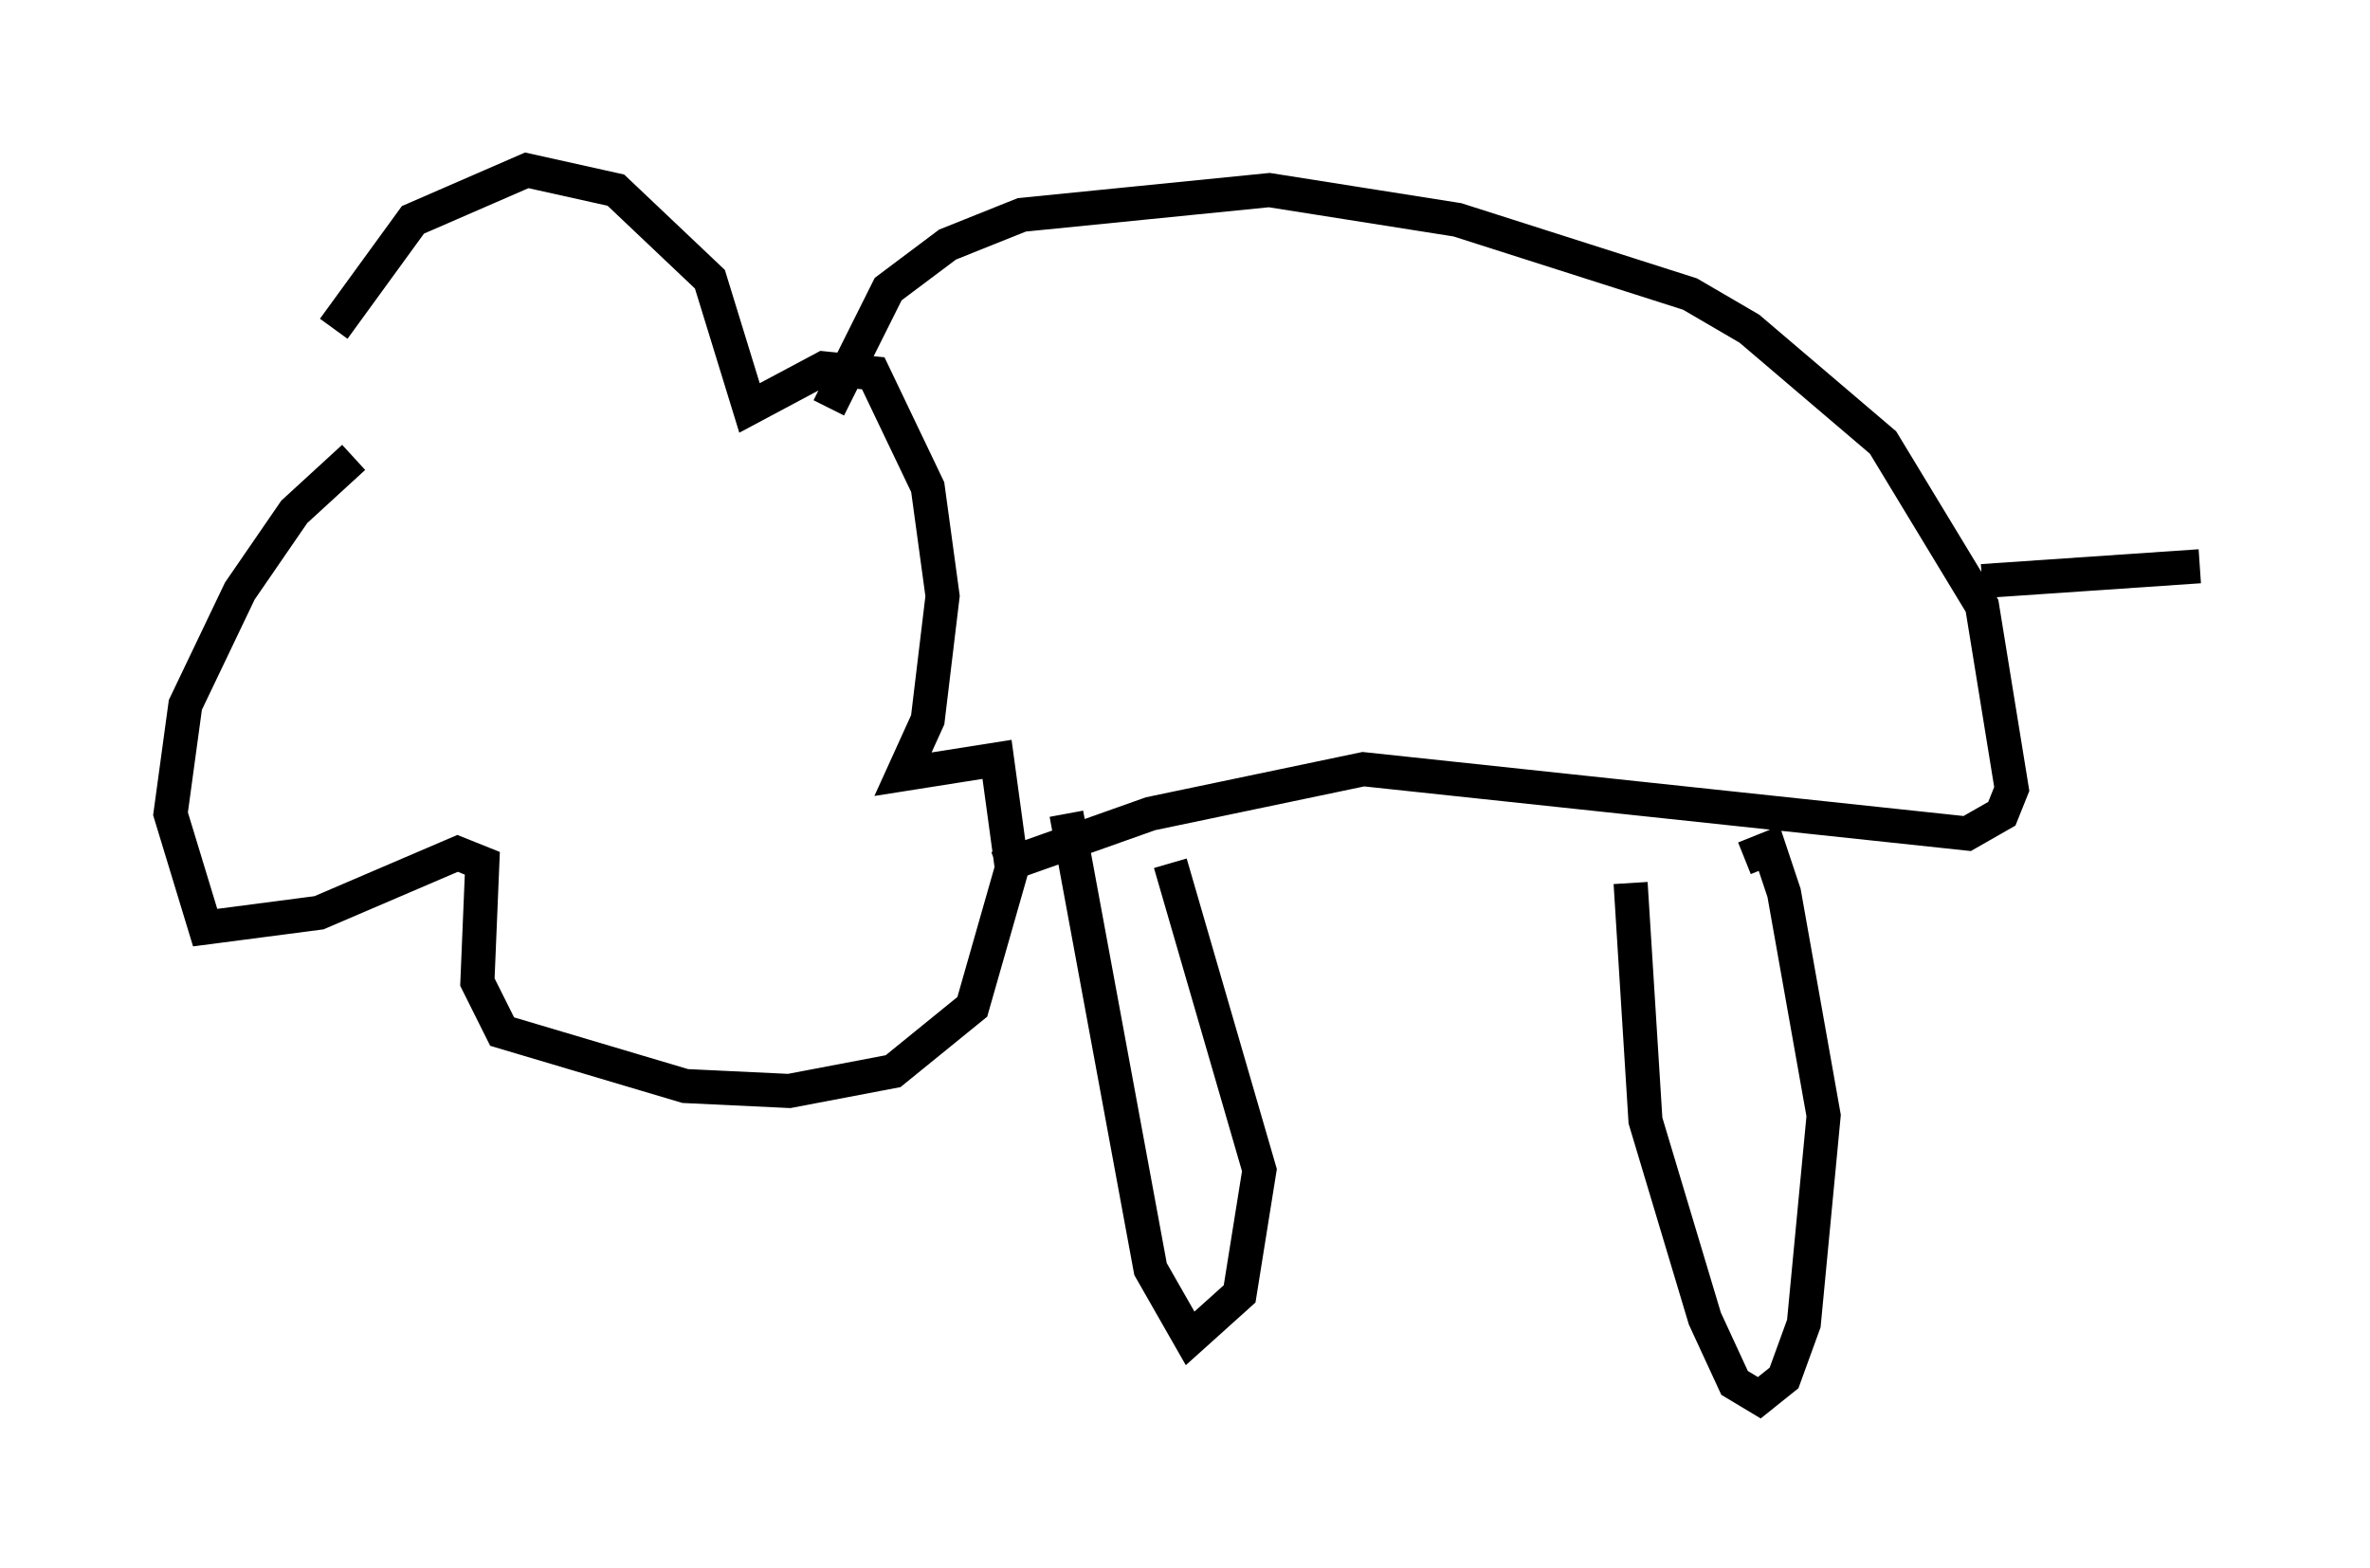 <?xml version="1.0" encoding="utf-8" ?>
<svg baseProfile="full" height="46.022" version="1.1" width="69.553" xmlns="http://www.w3.org/2000/svg" xmlns:ev="http://www.w3.org/2001/xml-events" xmlns:xlink="http://www.w3.org/1999/xlink"><defs /><rect fill="white" height="46.022" width="69.553" x="0" y="0" /><path d="M8.777, 12.553 m1.017, -2.905 l2.324, -3.196 3.341, -1.453 l2.615, 0.581 2.76, 2.615 l1.162, 3.777 2.179, -1.162 l1.453, 0.145 1.598, 3.341 l0.436, 3.196 -0.436, 3.631 l-0.726, 1.598 2.76, -0.436 l0.436, 3.196 -1.162, 4.067 l-2.324, 1.888 -3.05, 0.581 l-3.05, -0.145 -5.374, -1.598 l-0.726, -1.453 0.145, -3.486 l-0.726, -0.291 -4.067, 1.743 l-3.341, 0.436 -1.017, -3.341 l0.436, -3.196 1.598, -3.341 l1.598, -2.324 1.743, -1.598 m13.944, -1.453 l1.743, -3.486 1.743, -1.307 l2.179, -0.872 7.263, -0.726 l5.52, 0.872 6.827, 2.179 l1.743, 1.017 3.922, 3.341 l2.905, 4.793 0.872, 5.374 l-0.291, 0.726 -1.017, 0.581 l-17.721, -1.888 -6.246, 1.307 l-4.503, 1.598 m5.084, -0.145 l2.615, 9.006 -0.581, 3.631 l-1.453, 1.307 -1.162, -2.034 l-2.469, -13.363 m19.899, 1.307 l0.726, -0.291 0.436, 1.307 l1.162, 6.536 -0.581, 6.101 l-0.581, 1.598 -0.726, 0.581 l-0.726, -0.436 -0.872, -1.888 l-1.743, -5.81 -0.436, -6.972 m10.313, -8.86 l6.391, -0.436 " fill="none" stroke="black" stroke-width="1" /></svg>